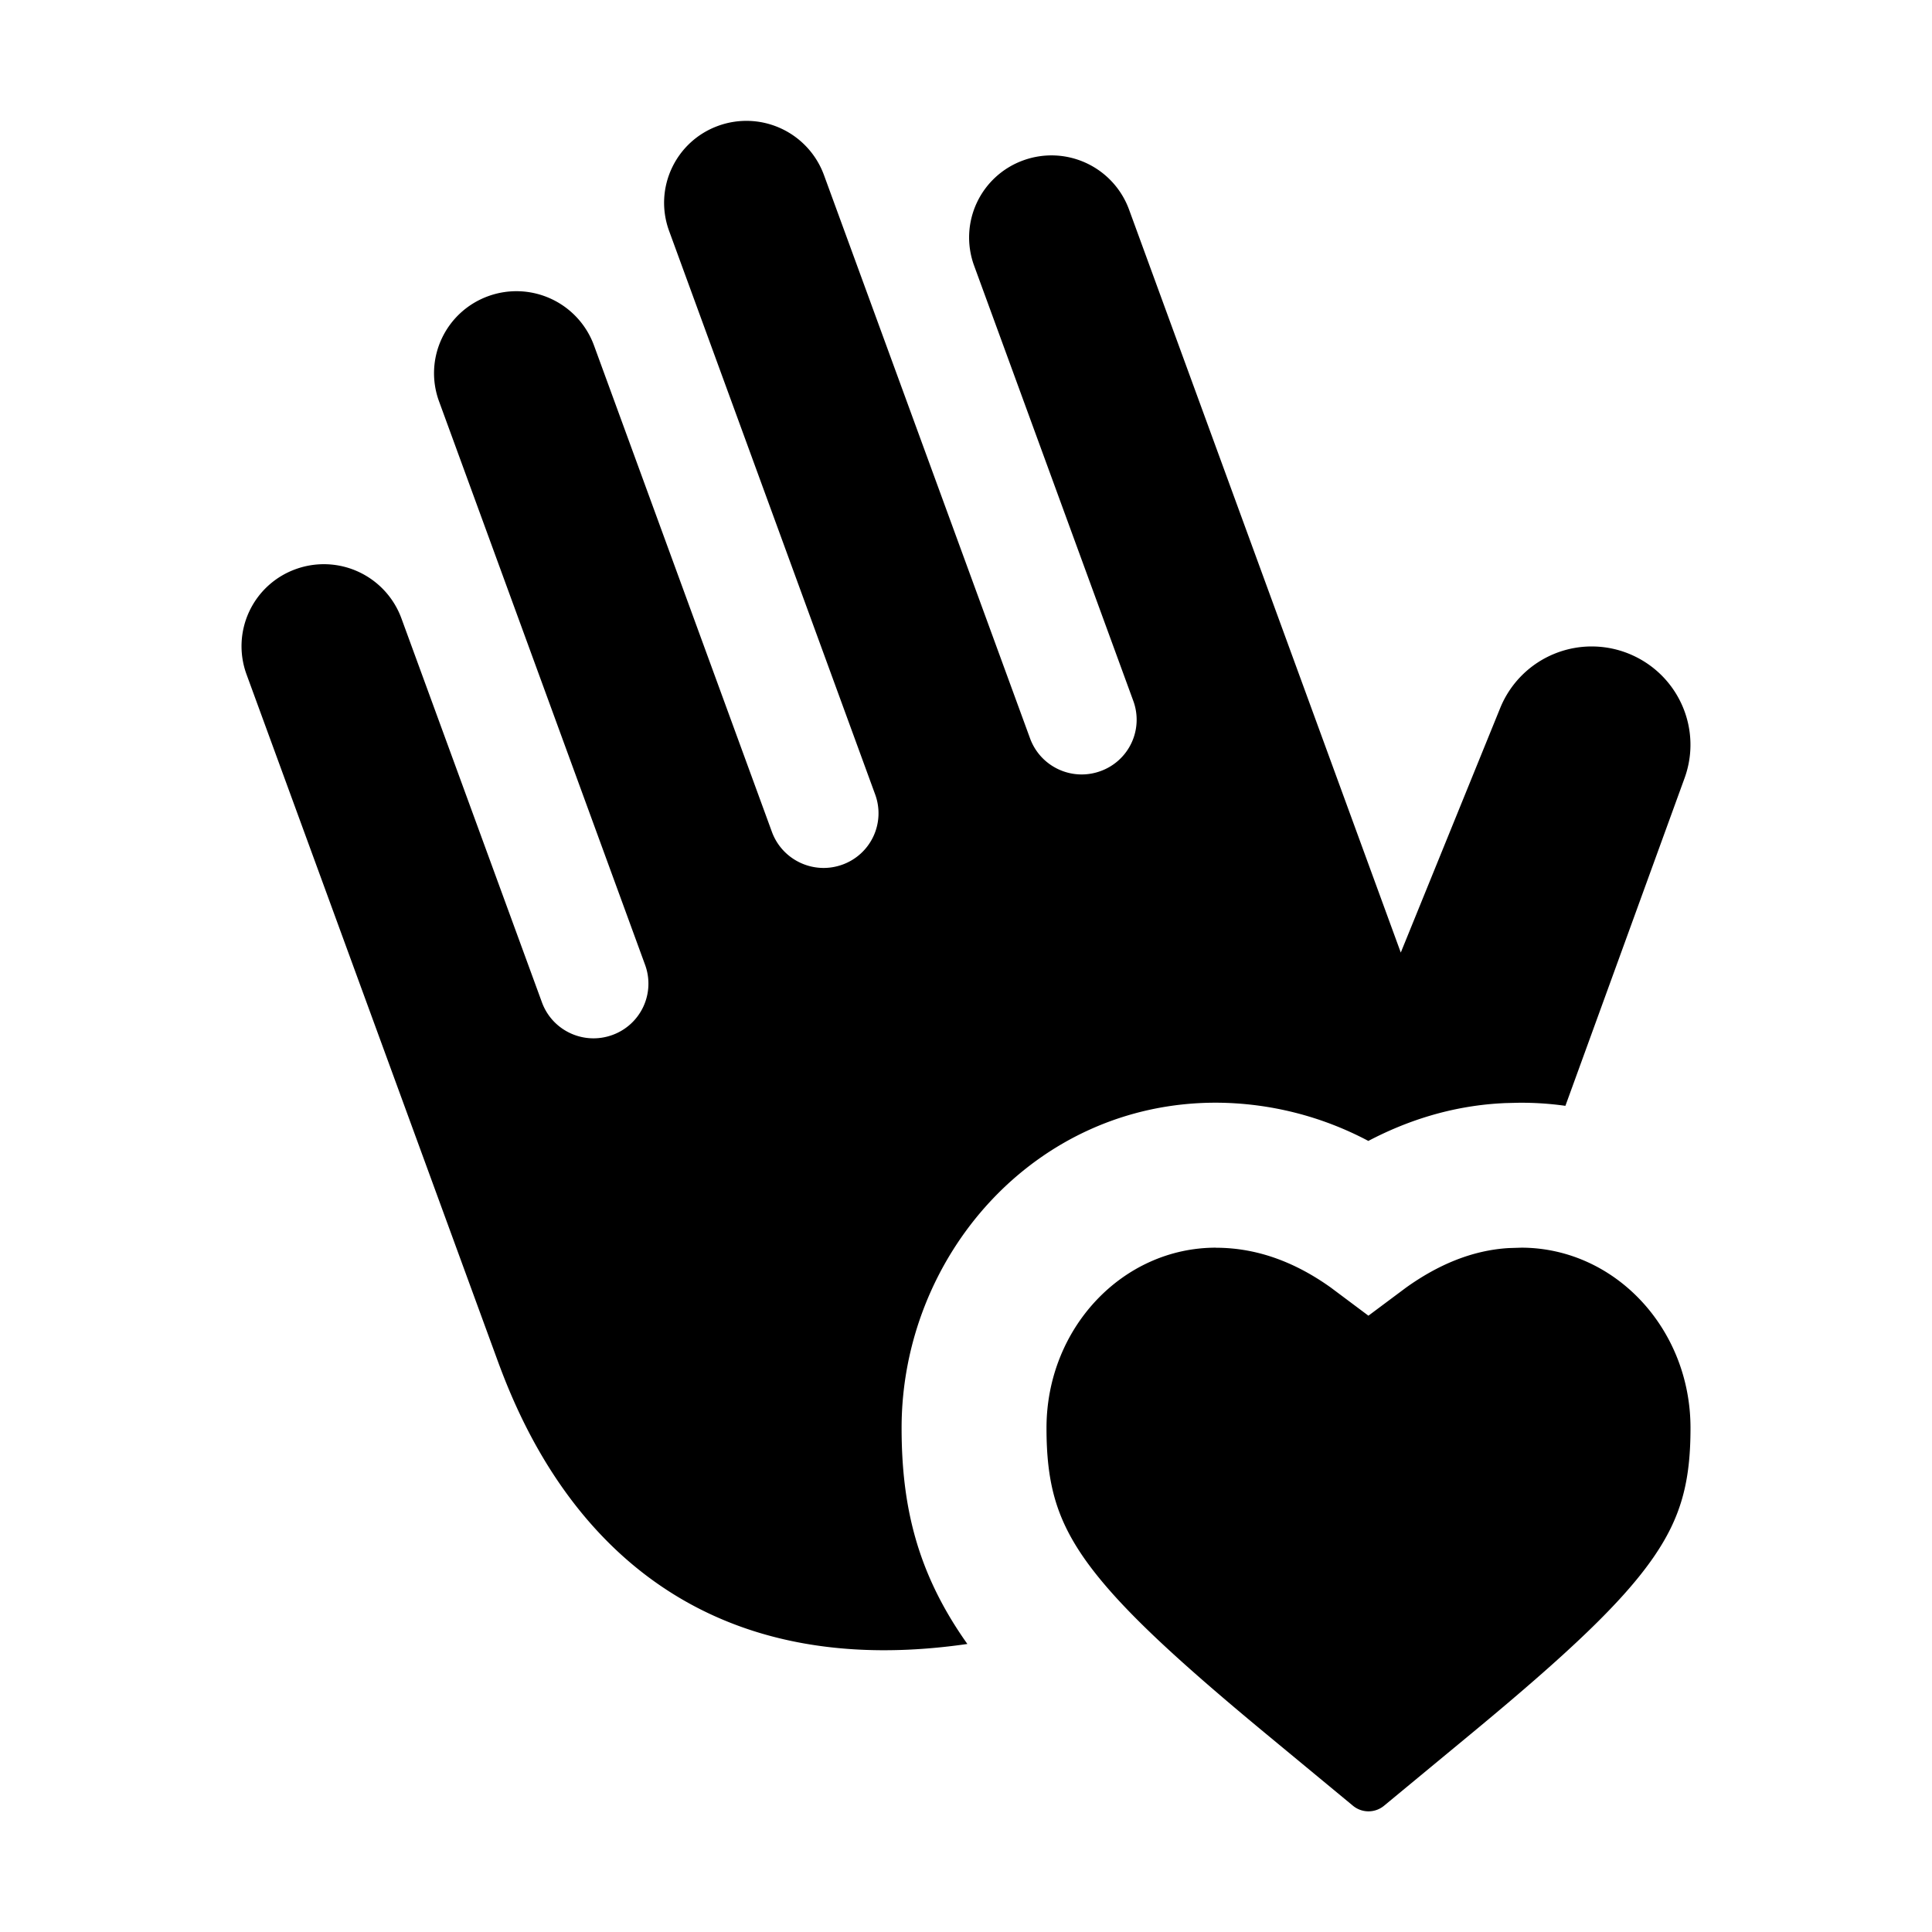 <svg xmlns="http://www.w3.org/2000/svg" width="24" height="24" fill="currentColor" viewBox="0 0 24 24"><path d="M3.674 7.07a1.026 1.026 0 0 1 1.312.61l1.746 4.771c.129.353.52.535.875.406a.678.678 0 0 0 .407-.87l-2.56-7.001c-.194-.53.08-1.114.611-1.307a1.026 1.026 0 0 1 1.313.61l2.211 6.045c.13.353.521.535.875.407a.678.678 0 0 0 .408-.871l-2.56-7.001c-.194-.53.08-1.114.61-1.306a1.026 1.026 0 0 1 1.313.61l2.561 7c.13.353.52.535.875.406a.678.678 0 0 0 .408-.87L12.1 3.298a1.018 1.018 0 0 1 .612-1.306 1.026 1.026 0 0 1 1.313.61l3.376 9.231 1.236-3.04a1.227 1.227 0 0 1 1.651-.649c.577.267.855.927.638 1.523l-1.48 4.07a3.901 3.901 0 0 0-.593-.038l-.16.004-.055.003c-.62.036-1.17.22-1.64.467a4.069 4.069 0 0 0-1.893-.475c-2.26 0-3.905 1.915-3.905 4.04 0 .964.19 1.781.784 2.637l.033.047c-4.111.596-5.422-2.39-5.837-3.524L3.062 8.376a1.017 1.017 0 0 1 .612-1.306Z M15.105 15.5c.523 0 .997.188 1.426.494l.468.35.469-.35c.388-.277.813-.463 1.275-.49l.16-.005c1.159.005 2.097 1.006 2.097 2.24 0 .67-.117 1.111-.463 1.611-.383.553-1.053 1.186-2.244 2.172l-1.098.908a.303.303 0 0 1-.39 0l-1.098-.908c-1.19-.986-1.86-1.62-2.244-2.172-.346-.5-.463-.94-.463-1.611 0-1.237.943-2.24 2.105-2.24Z M3.674 7.07a1.026 1.026 0 0 1 1.312.61l1.746 4.771c.129.353.52.535.875.406a.678.678 0 0 0 .407-.87l-2.56-7.001c-.194-.53.08-1.114.611-1.307a1.026 1.026 0 0 1 1.313.61l2.211 6.045c.13.353.521.535.875.407a.678.678 0 0 0 .408-.871l-2.56-7.001c-.194-.53.08-1.114.61-1.306a1.026 1.026 0 0 1 1.313.61l2.561 7c.13.353.52.535.875.406a.678.678 0 0 0 .408-.87L12.1 3.298a1.018 1.018 0 0 1 .612-1.306 1.026 1.026 0 0 1 1.313.61l3.376 9.231 1.236-3.04a1.227 1.227 0 0 1 1.651-.649c.577.267.855.927.638 1.523l-1.48 4.07a3.901 3.901 0 0 0-.593-.038l-.16.004-.055.003c-.62.036-1.17.22-1.64.467a4.069 4.069 0 0 0-1.893-.475c-2.26 0-3.905 1.915-3.905 4.04 0 .964.19 1.781.784 2.637l.033.047c-4.111.596-5.422-2.39-5.837-3.524L3.062 8.376a1.017 1.017 0 0 1 .612-1.306Z M15.105 15.5c.523 0 .997.188 1.426.494l.468.35.469-.35c.388-.277.813-.463 1.275-.49l.16-.005c1.159.005 2.097 1.006 2.097 2.24 0 .67-.117 1.111-.463 1.611-.383.553-1.053 1.186-2.244 2.172l-1.098.908a.303.303 0 0 1-.39 0l-1.098-.908c-1.19-.986-1.86-1.62-2.244-2.172-.346-.5-.463-.94-.463-1.611 0-1.237.943-2.24 2.105-2.24Z"/></svg>
